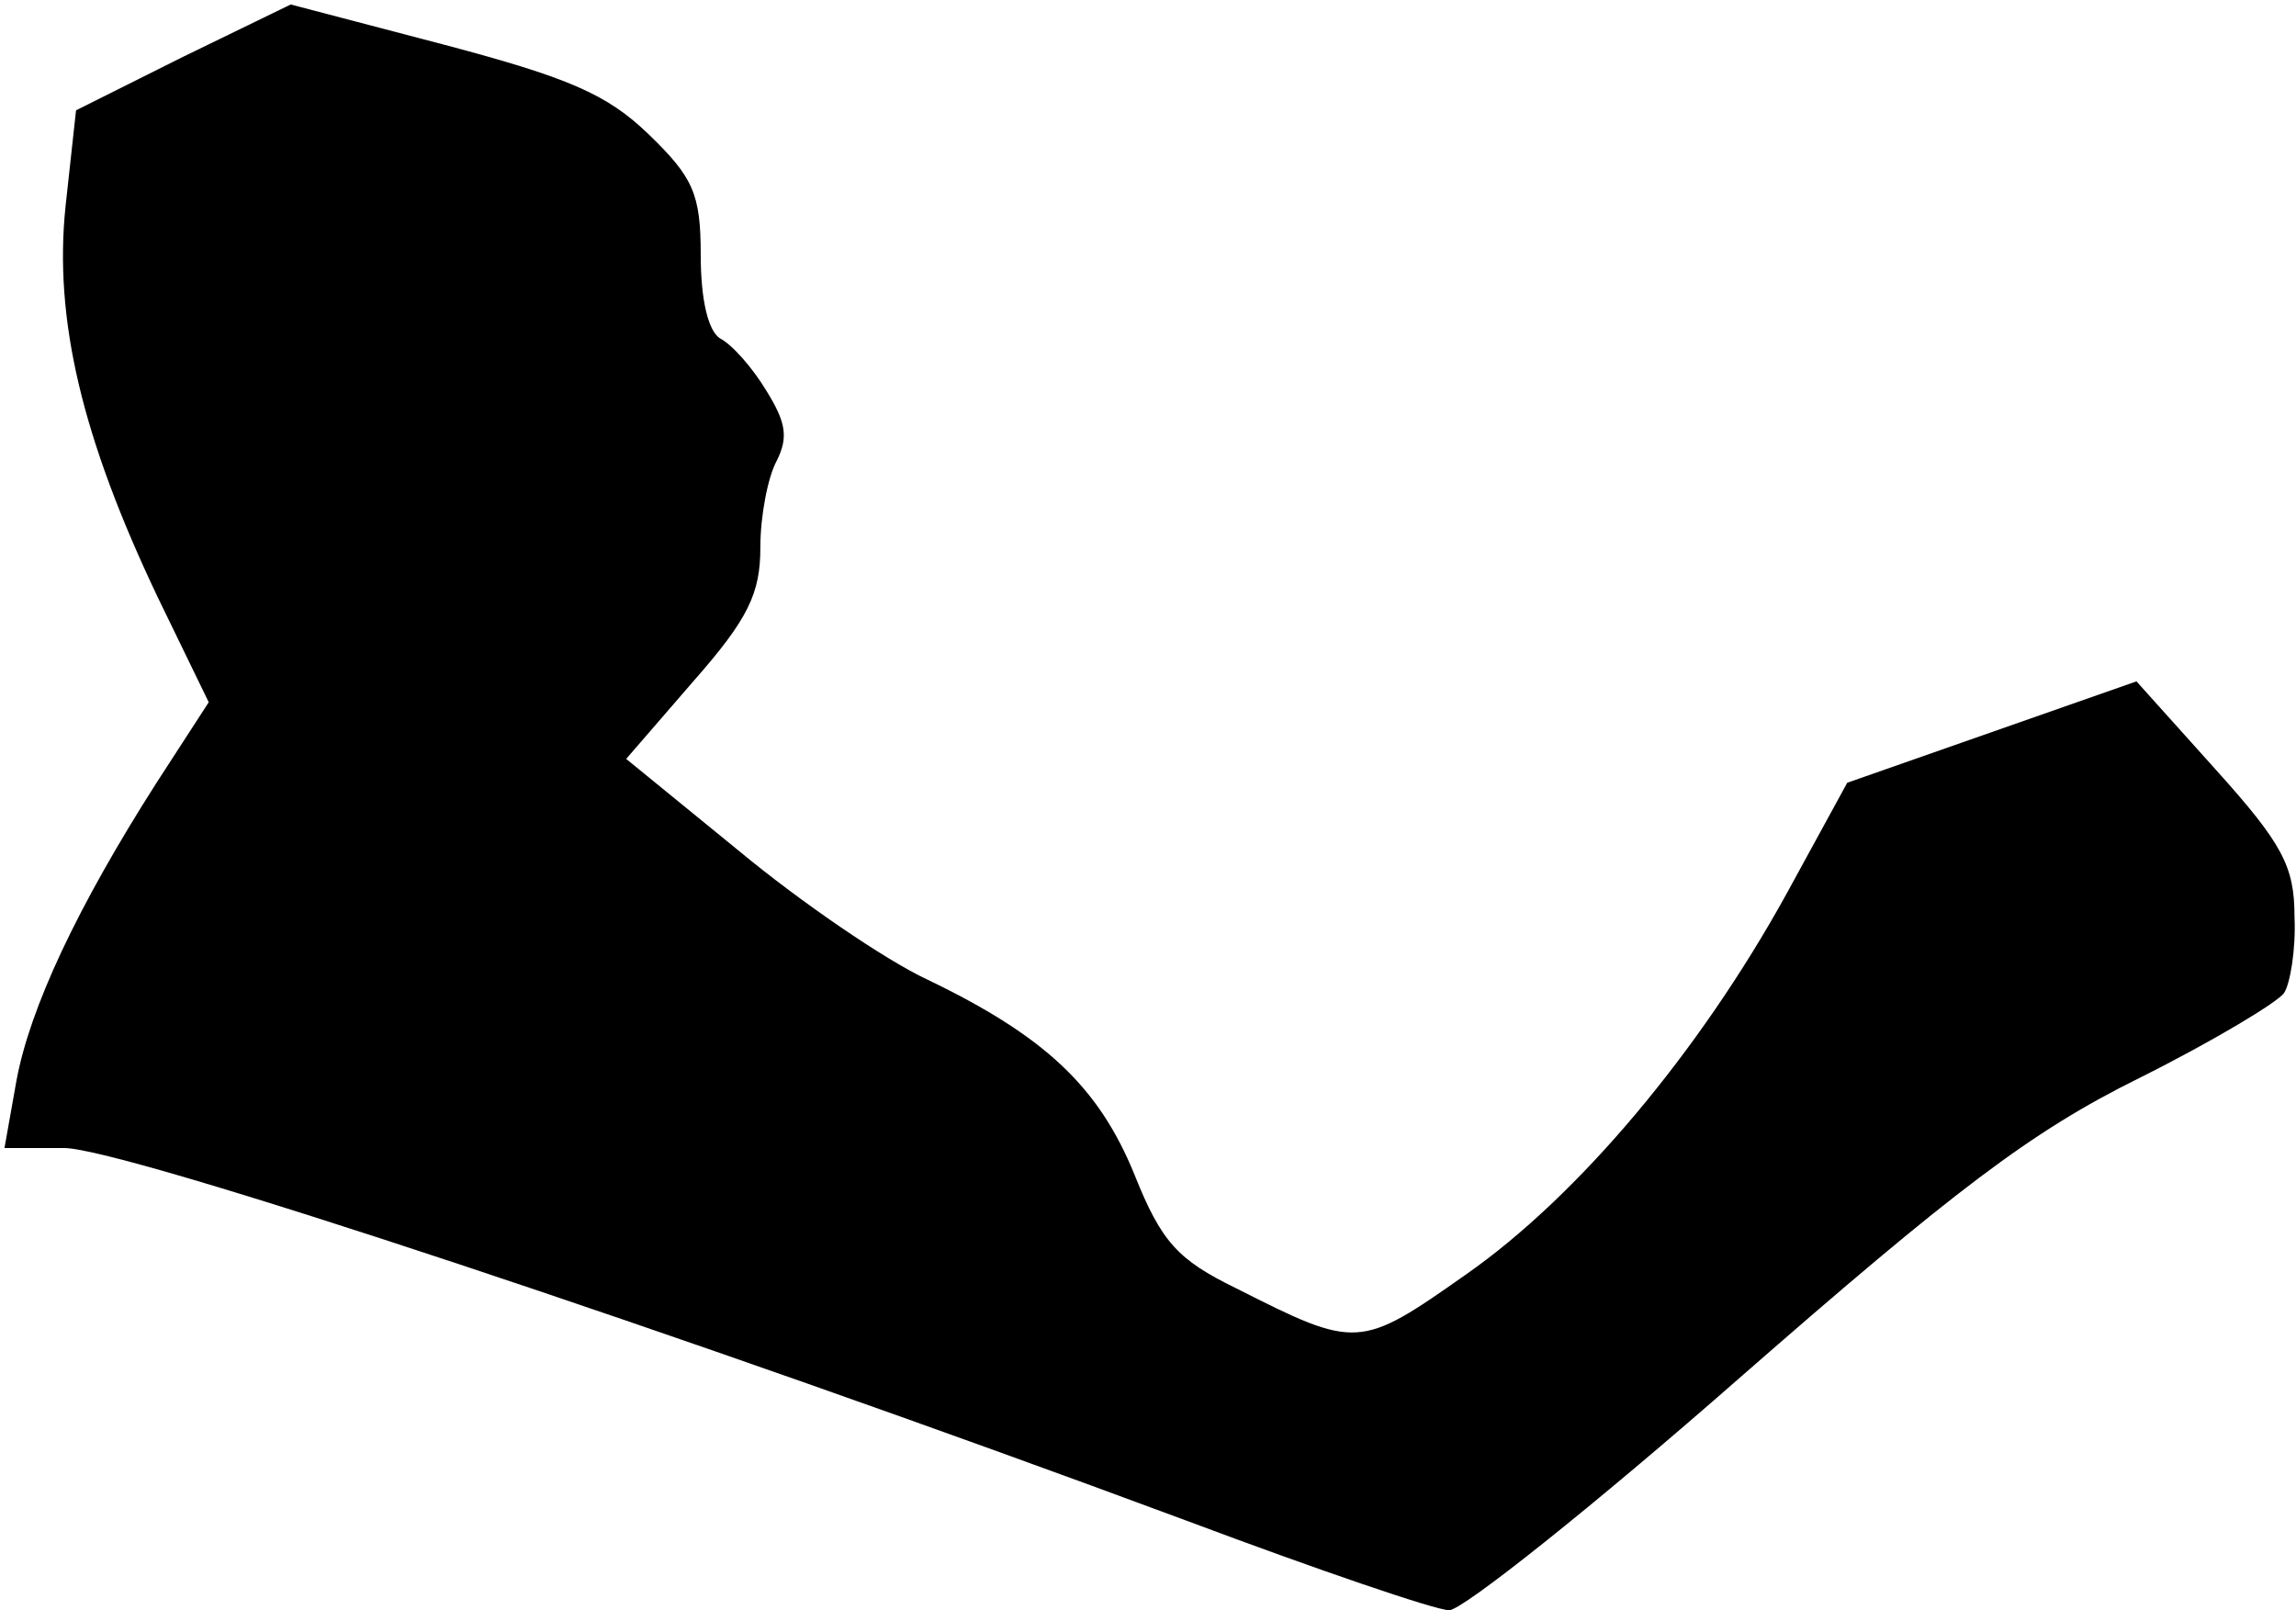 <?xml version="1.0" standalone="no"?>
<!DOCTYPE svg PUBLIC "-//W3C//DTD SVG 20010904//EN"
 "http://www.w3.org/TR/2001/REC-SVG-20010904/DTD/svg10.dtd">
<svg version="1.0" xmlns="http://www.w3.org/2000/svg"
 width="154pt" height="108pt" viewBox="0 0 154 108"
 preserveAspectRatio="xMidYMid meet">
<g transform="translate(0,108) scale(0.1,-0.1)"
fill="#000000" stroke="none">
<path fill="#000000" stroke="none" d="M123 1042 l-72 -36 -7 -64 c-8 -76 11
-156 62 -263 l34 -70 -35 -54 c-53 -83 -85 -151 -94 -200 l-8 -45 40 0 c40 0
414 -124 753 -250 88 -33 167 -60 176 -60 9 0 97 70 195 156 143 125 195 165
268 201 50 25 93 51 97 57 4 6 8 29 7 51 0 34 -8 49 -53 99 l-53 59 -97 -34
-97 -34 -41 -75 c-58 -105 -139 -202 -215 -255 -71 -50 -73 -50 -154 -9 -39
19 -50 31 -68 76 -24 59 -60 93 -139 131 -28 13 -85 52 -126 86 l-76 62 45 52
c37 42 45 59 45 90 0 21 5 47 11 58 8 16 6 26 -7 47 -9 15 -23 31 -31 35 -8 5
-13 26 -13 56 0 41 -5 52 -35 81 -28 27 -54 38 -137 60 l-103 27 -72 -35z"/>
</g>
</svg>
